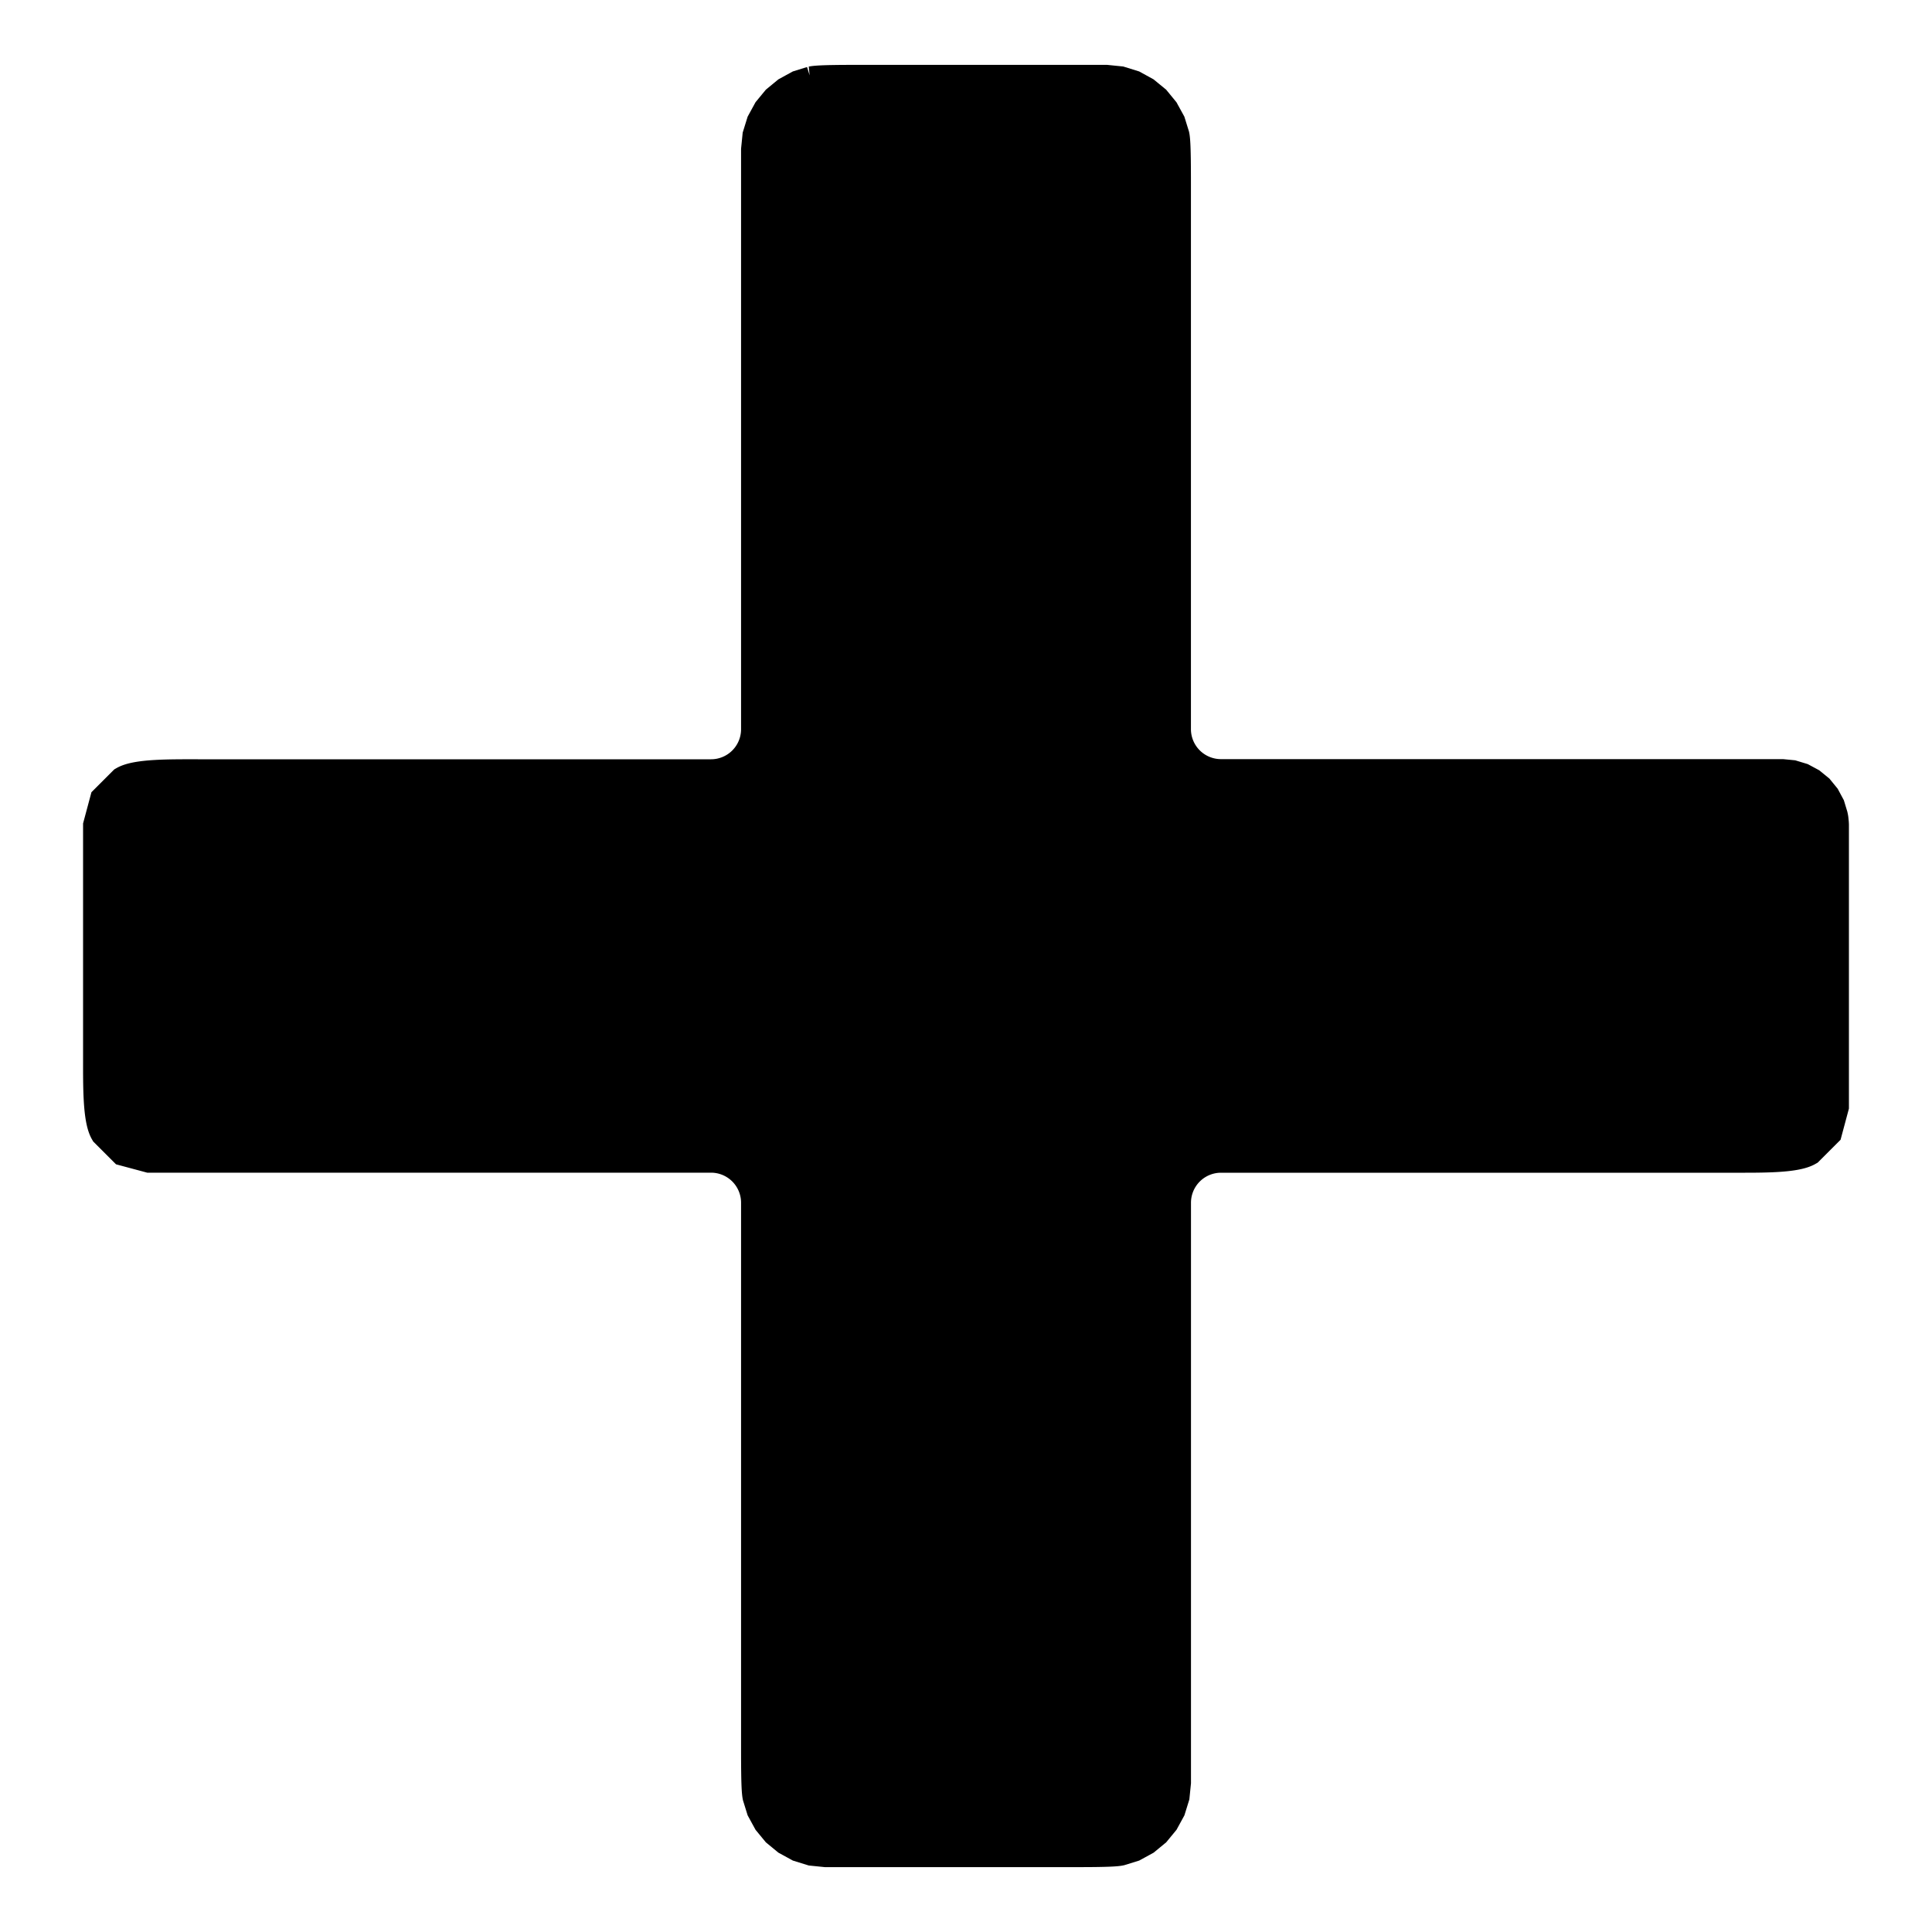 <?xml version="1.0" encoding="UTF-8" standalone="no"?>
<!-- Created with Inkscape (http://www.inkscape.org/) -->

<svg
   width="200"
   height="200"
   viewBox="0 0 40 40"
   version="1.1"
   id="svg1"
   inkscape:version="1.3 (0e150ed6c4, 2023-07-21)"
   sodipodi:docname="plus.svg"
   xmlns:inkscape="http://www.inkscape.org/namespaces/inkscape"
   xmlns:sodipodi="http://sodipodi.sourceforge.net/DTD/sodipodi-0.dtd"
   xmlns="http://www.w3.org/2000/svg"
   xmlns:svg="http://www.w3.org/2000/svg">
  <sodipodi:namedview
     id="namedview1"
     pagecolor="#ffffff"
     bordercolor="#000000"
     borderopacity="0.25"
     inkscape:showpageshadow="2"
     inkscape:pageopacity="0.0"
     inkscape:pagecheckerboard="false"
     inkscape:deskcolor="#d1d1d1"
     inkscape:document-units="px"
     showborder="true"
     shape-rendering="crispEdges"
     inkscape:zoom="4.98"
     inkscape:cx="100.1004"
     inkscape:cy="100"
     inkscape:window-width="1705"
     inkscape:window-height="1192"
     inkscape:window-x="300"
     inkscape:window-y="92"
     inkscape:window-maximized="0"
     inkscape:current-layer="layer1" />
  <defs
     id="defs1">
    <inkscape:path-effect
       effect="fillet_chamfer"
       id="path-effect23"
       is_visible="true"
       lpeversion="1"
       nodesatellites_param="F,0,0,1,0,1,0,1 @ F,0,0,1,0,1,0,1 @ F,0,0,1,0,1,0,1 @ F,0,0,1,0,1,0,1 @ F,0,0,1,0,1,0,1 @ F,0,0,1,0,1,0,1 @ F,0,0,1,0,1,0,1 @ F,0,0,1,0,1,0,1 @ F,0,0,1,0,1,0,1 @ F,0,0,1,0,1,0,1 @ F,0,0,1,0,1,0,1 @ F,0,0,1,0,1,0,1 @ F,0,0,1,0,1,0,1 @ F,0,0,1,0,1,0,1 @ F,0,0,1,0,1,0,1 @ F,0,0,1,0,1,0,1 @ F,0,0,1,0,1,0,1 @ F,0,0,1,0,1,0,1 @ F,0,0,1,0,1,0,1 @ F,0,0,1,0,1,0,1 @ F,0,0,1,0,1,0,1 @ F,0,0,1,0,1,0,1 @ F,0,0,1,0,1,0,1 @ F,0,0,1,0,1,0,1 @ F,0,0,1,0,1,0,1 @ F,0,0,1,0,1,0,1 @ F,0,0,1,0,1,0,1 @ F,0,0,1,0,1,0,1 @ F,0,0,1,0,1,0,1 @ F,0,0,1,0,1,0,1 @ F,0,0,1,0,1,0,1 @ F,0,0,1,0,1,0,1 @ F,0,0,1,0,1,0,1 @ F,0,0,1,0,1,0,1 @ F,0,0,1,0,1,0,1 @ F,0,0,1,0,1,0,1 @ F,0,0,1,0,1,0,1 @ F,0,0,1,0,1,0,1 @ F,0,0,1,0,1,0,1 @ F,0,0,1,0,1,0,1 @ F,0,0,1,0,1,0,1 @ F,0,0,1,0,1,0,1 @ F,0,0,1,0,1,0,1 @ F,0,0,1,0,1,0,1 @ F,0,0,1,0,1,0,1 @ F,0,0,1,0,1,0,1 @ F,0,0,1,0,1,0,1 @ F,0,0,1,0,1,0,1 @ F,0,0,1,0,1,0,1 @ F,0,0,1,0,1,0,1 @ F,0,0,1,0,1,0,1 @ F,0,0,1,0,1,0,1 @ F,0,0,1,0,1,0,1 @ F,0,0,1,0,1,0,1 @ F,0,0,1,0,1,0,1 @ F,0,0,1,0,1,0,1 @ F,0,0,1,0,1,0,1 @ F,0,0,1,0,1,0,1 @ F,0,0,1,0,1,0,1 @ F,0,0,1,0,1,0,1 @ F,0,0,1,0,1,0,1 @ F,0,0,1,0,1,0,1 @ F,0,0,1,0,1,0,1 @ F,0,0,1,0,1,0,1 @ F,0,0,1,0,1,0,1 @ F,0,0,1,0,1,0,1 @ F,0,0,1,0,1,0,1 @ F,0,0,1,0,1,0,1 @ F,0,0,1,0,1,0,1 @ F,0,0,1,0,1,0,1"
       radius="1"
       unit="px"
       method="auto"
       mode="F"
       chamfer_steps="1"
       flexible="false"
       use_knot_distance="true"
       apply_no_radius="true"
       apply_with_radius="true"
       only_selected="false"
       hide_knots="false" />
    <inkscape:path-effect
       effect="fillet_chamfer"
       id="path-effect6"
       is_visible="true"
       lpeversion="1"
       nodesatellites_param="F,0,0,1,0,1,0,1 @ F,0,0,1,0,1,0,1 @ F,0,0,1,0,1,0,1 @ F,0,0,1,0,1,0,1"
       radius="1"
       unit="px"
       method="auto"
       mode="F"
       chamfer_steps="1"
       flexible="false"
       use_knot_distance="true"
       apply_no_radius="true"
       apply_with_radius="true"
       only_selected="false"
       hide_knots="false" />
    <inkscape:path-effect
       effect="fillet_chamfer"
       id="path-effect5"
       is_visible="true"
       lpeversion="1"
       nodesatellites_param="F,0,0,1,0,1,0,1 @ F,0,0,1,0,1,0,1 @ F,0,0,1,0,1,0,1 @ F,0,0,1,0,1,0,1"
       radius="1"
       unit="px"
       method="auto"
       mode="F"
       chamfer_steps="1"
       flexible="false"
       use_knot_distance="true"
       apply_no_radius="true"
       apply_with_radius="true"
       only_selected="false"
       hide_knots="false" />
  </defs>
  <g
     inkscape:label="Ebene 1"
     inkscape:groupmode="layer"
     id="layer1">
    <path
       id="path23"
       style="fill:#000000;stroke:#000000;stroke-width:0.756"
       d="m 16.821,1.749 c -0.258,0.08 -0.258,0.08 -0.258,0.08 -0.234,0.128 -0.234,0.128 -0.234,0.128 -0.204,0.168 -0.204,0.168 -0.204,0.168 -0.168,0.204 -0.168,0.204 -0.168,0.204 -0.128,0.234 -0.128,0.234 -0.128,0.234 -0.08,0.258 -0.08,0.258 -0.08,0.258 -0.028,0.277 -0.028,0.277 -0.028,0.277 V 15.098 a 1,1 135 0 1 -1,1 H 4.098 c -0.552,0 -1.252,-0.009 -1.5,0.134 -0.366,0.366 -0.366,0.366 -0.366,0.366 -0.134,0.5 -0.134,0.5 -0.134,0.5 v 4.803 c 0,0.552 -0.009,1.252 0.134,1.5 0.366,0.366 0.366,0.366 0.366,0.366 0.5,0.134 0.5,0.134 0.5,0.134 H 14.721 a 1,1 45 0 1 1,1 l 0,11.001 c 0,0.552 -0.003,1.126 0.028,1.277 0.08,0.258 0.08,0.258 0.08,0.258 0.128,0.234 0.128,0.234 0.128,0.234 0.168,0.204 0.168,0.204 0.168,0.204 0.204,0.168 0.204,0.168 0.204,0.168 0.234,0.128 0.234,0.128 0.234,0.128 0.258,0.08 0.258,0.08 0.258,0.08 0.277,0.028 0.277,0.028 0.277,0.028 h 4.805 c 0.552,0 1.126,0.003 1.277,-0.028 0.258,-0.08 0.258,-0.08 0.258,-0.08 0.234,-0.128 0.234,-0.128 0.234,-0.128 0.204,-0.168 0.204,-0.168 0.204,-0.168 0.168,-0.204 0.168,-0.204 0.168,-0.204 0.128,-0.234 0.128,-0.234 0.128,-0.234 0.08,-0.258 0.08,-0.258 0.08,-0.258 0.028,-0.277 0.028,-0.277 0.028,-0.277 V 24.902 a 1,1 135 0 1 1,-1 h 10.622 c 0.552,0 1.252,0.009 1.5,-0.134 0.366,-0.366 0.366,-0.366 0.366,-0.366 0.134,-0.5 0.134,-0.5 0.134,-0.5 v -4.803 c 0,-1.02 0,-1.02 0,-1.02 -7.82e-4,-0.02 -7.82e-4,-0.02 -7.82e-4,-0.02 C 37.9,17.039 37.9,17.039 37.9,17.039 c -0.002,-0.02 -0.002,-0.02 -0.002,-0.02 -0.002,-0.02 -0.002,-0.02 -0.002,-0.02 -0.002,-0.02 -0.002,-0.02 -0.002,-0.02 -0.002,-0.019 -0.002,-0.019 -0.002,-0.019 -0.003,-0.02 -0.003,-0.02 -0.003,-0.02 -0.004,-0.02 -0.004,-0.02 -0.004,-0.02 -0.004,-0.019 -0.004,-0.019 -0.004,-0.019 -0.057,-0.188 -0.057,-0.188 -0.057,-0.188 -0.093,-0.173 -0.093,-0.173 -0.093,-0.173 -0.124,-0.152 -0.124,-0.152 -0.124,-0.152 -0.152,-0.124 -0.152,-0.124 -0.152,-0.124 -0.173,-0.093 -0.173,-0.093 -0.173,-0.093 -0.188,-0.057 -0.188,-0.057 -0.188,-0.057 -0.195,-0.019 -0.195,-0.019 -0.195,-0.019 H 25.279 a 1,1 45 0 1 -1,-1 V 4.098 c 0,-0.552 0.003,-1.126 -0.028,-1.277 C 24.171,2.563 24.171,2.563 24.171,2.563 24.043,2.33 24.043,2.33 24.043,2.33 23.875,2.125 23.875,2.125 23.875,2.125 23.67,1.957 23.67,1.957 23.67,1.957 23.437,1.829 23.437,1.829 23.437,1.829 23.179,1.749 23.179,1.749 23.179,1.749 22.902,1.721 22.902,1.721 22.902,1.721 l -4.805,0 c -0.552,0 -1.126,-0.003 -1.277,0.028 z"
       inkscape:path-effect="#path-effect23"
       inkscape:original-d="M 17.097656 1.7207031 C 17.003086 1.7207031 16.910462 1.7303831 16.821094 1.7488281 C 16.731724 1.7672701 16.645557 1.7943049 16.563281 1.8292969 C 16.481001 1.8642888 16.402978 1.907381 16.329688 1.9570312 C 16.256398 2.0066822 16.187808 2.0629733 16.125391 2.1253906 C 16.062971 2.1878086 16.006682 2.2563951 15.957031 2.3296875 C 15.907381 2.4029804 15.864291 2.4810051 15.829297 2.5632813 C 15.794307 2.6455572 15.767268 2.7317258 15.748828 2.8210938 C 15.730388 2.9104617 15.720703 3.0030882 15.720703 3.0976562 L 15.720703 16.098437 L 3.0984375 16.098437 A 1 1 0 0 0 2.5984375 16.232422 A 1 1 0 0 0 2.2324219 16.598437 A 1 1 0 0 0 2.0984375 17.098437 L 2.0984375 22.901563 A 1 1 0 0 0 2.2324219 23.401563 A 1 1 0 0 0 2.5984375 23.767578 A 1 1 0 0 0 3.0984375 23.901563 L 15.720703 23.901563 L 15.720703 36.902344 C 15.720703 36.996914 15.730408 37.089538 15.748828 37.178906 C 15.767268 37.268276 15.794307 37.354443 15.829297 37.436719 C 15.864287 37.518999 15.907377 37.59702 15.957031 37.670313 C 16.006681 37.743602 16.062973 37.812192 16.125391 37.874609 C 16.187811 37.937029 16.256395 37.993318 16.329688 38.042969 C 16.402977 38.092619 16.481005 38.135709 16.563281 38.170703 C 16.645561 38.205693 16.731726 38.232732 16.821094 38.251172 C 16.910464 38.269612 17.003088 38.279297 17.097656 38.279297 L 22.902344 38.279297 C 22.996914 38.279297 23.089538 38.269602 23.178906 38.251172 C 23.268276 38.232732 23.354443 38.205693 23.436719 38.170703 C 23.518999 38.135713 23.59702 38.092623 23.670313 38.042969 C 23.743602 37.993319 23.812192 37.937027 23.874609 37.874609 C 23.937029 37.812189 23.993318 37.743603 24.042969 37.670313 C 24.092619 37.597023 24.135709 37.518995 24.170703 37.436719 C 24.205693 37.354439 24.232732 37.268274 24.251172 37.178906 C 24.269612 37.089536 24.279297 36.996912 24.279297 36.902344 L 24.279297 23.901563 L 36.901563 23.901563 A 1 1 0 0 0 37.401563 23.767578 A 1 1 0 0 0 37.767578 23.401563 A 1 1 0 0 0 37.901563 22.901563 L 37.901563 17.098437 A 1 1 0 0 0 37.901563 17.078906 A 1 1 0 0 0 37.900781 17.059375 A 1 1 0 0 0 37.9 17.039453 A 1 1 0 0 0 37.898438 17.019922 A 1 1 0 0 0 37.896875 17.000391 A 1 1 0 0 0 37.894531 16.980859 A 1 1 0 0 0 37.892187 16.961719 A 1 1 0 0 0 37.889453 16.942187 A 1 1 0 0 0 37.885938 16.922656 A 1 1 0 0 0 37.882422 16.903516 A 1 1 0 0 0 37.825391 16.715625 A 1 1 0 0 0 37.732813 16.542969 A 1 1 0 0 0 37.608594 16.391406 A 1 1 0 0 0 37.457031 16.267188 A 1 1 0 0 0 37.284375 16.174609 A 1 1 0 0 0 37.096484 16.117578 A 1 1 0 0 0 36.901563 16.098437 L 24.279297 16.098437 L 24.279297 3.0976562 C 24.279297 3.0030883 24.269592 2.9104615 24.251172 2.8210938 C 24.232712 2.7317258 24.205693 2.6455572 24.170703 2.5632813 C 24.135696 2.4810051 24.092619 2.4029799 24.042969 2.3296875 C 23.993318 2.2563951 23.937027 2.1878081 23.874609 2.1253906 C 23.812192 2.0629733 23.743603 2.0066819 23.670313 1.9570312 C 23.59702 1.9073808 23.518995 1.8642888 23.436719 1.8292969 C 23.354443 1.7943048 23.268274 1.76727 23.178906 1.7488281 C 23.089538 1.7303862 22.996912 1.7207031 22.902344 1.7207031 L 17.097656 1.7207031 z " />
  </g>
</svg>
